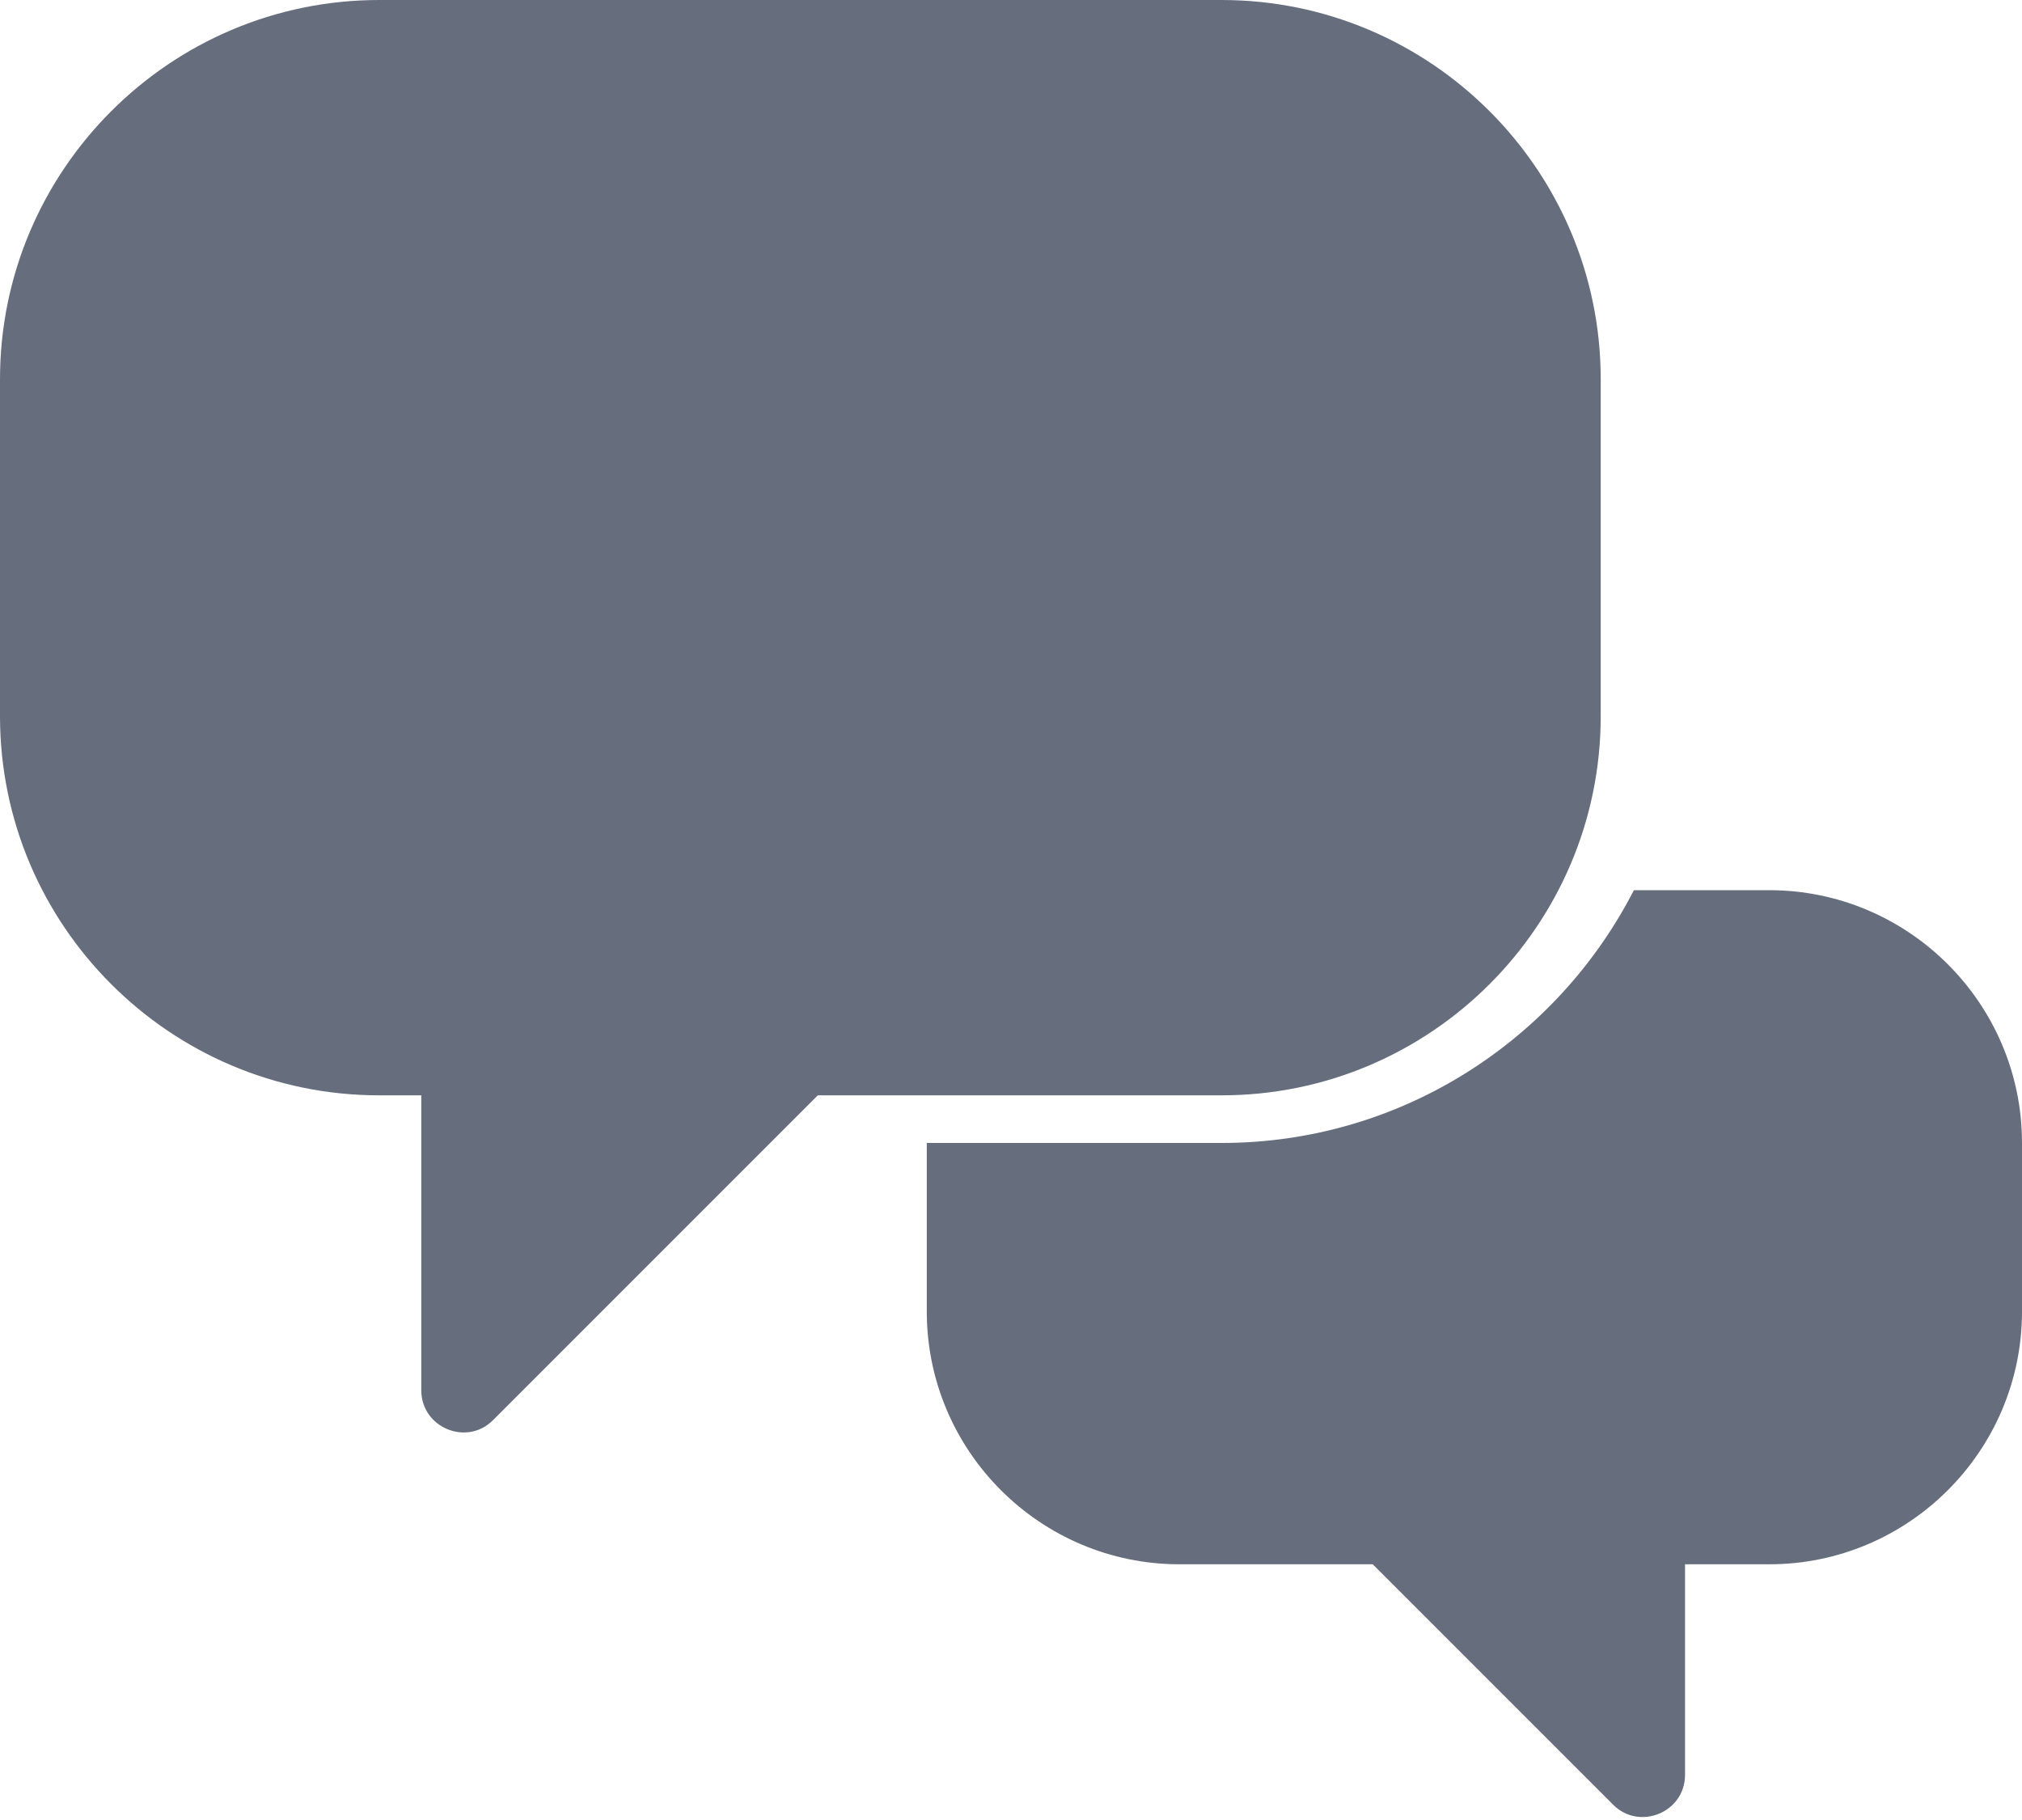<svg width="20" height="18" viewBox="0 0 20 18" fill="none" xmlns="http://www.w3.org/2000/svg">
<path d="M15.833 3.75V7.083C15.833 9.151 14.151 10.833 12.083 10.833H8.089L4.877 14.045C4.617 14.307 4.167 14.12 4.167 13.75V10.833H3.75C1.683 10.833 0 9.151 0 7.083V3.75C0 1.683 1.683 0 3.75 0H12.083C14.151 0 15.833 1.683 15.833 3.75Z" fill="#666E7E"/>
<path d="M16.161 8.804H17.5C18.878 8.804 20 9.926 20 11.304V12.971C20 14.349 18.878 15.471 17.5 15.471H16.667V17.554C16.667 17.925 16.216 18.109 15.956 17.849L13.578 15.471H11.667C10.288 15.471 9.167 14.349 9.167 12.971V11.304H12.083C13.86 11.304 15.401 10.286 16.161 8.804Z" fill="#666E7E"/>
</svg>

